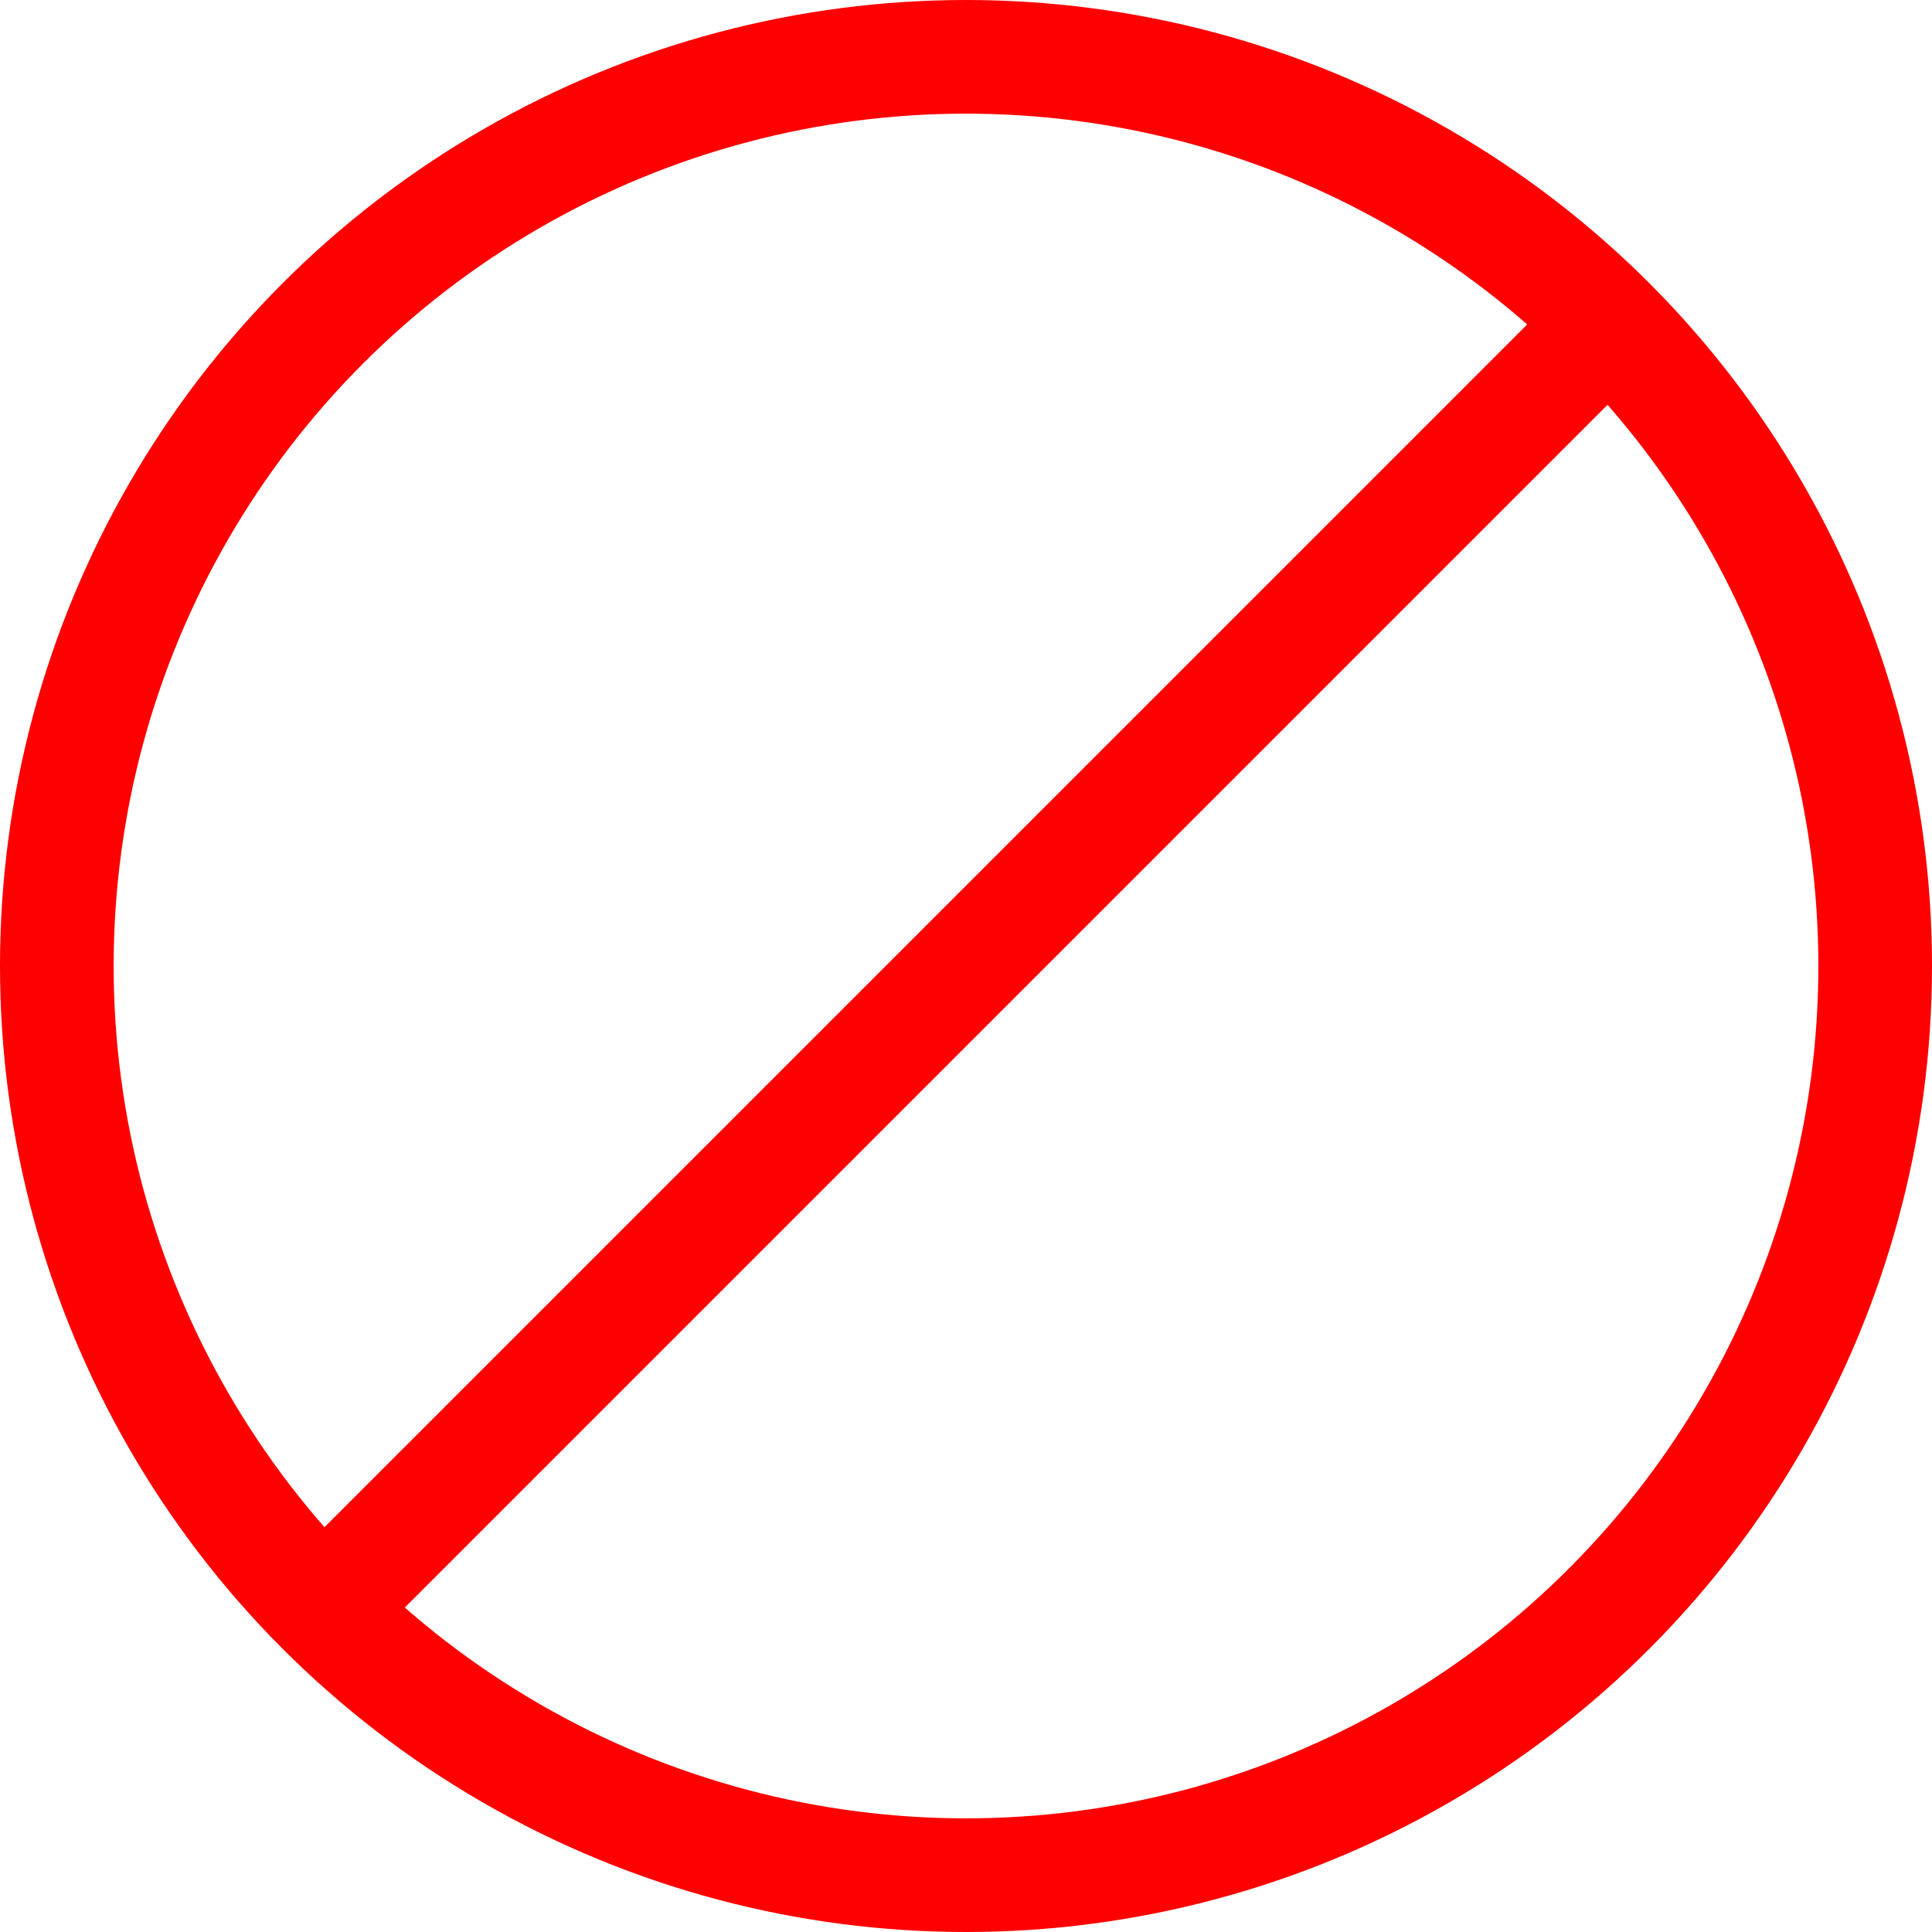 <svg width="34" height="34" viewBox="0 0 34 34" fill="none" xmlns="http://www.w3.org/2000/svg">
<path d="M28 6L6.364 27.636" stroke="#FF0000" stroke-width="2" stroke-linecap="round"/>
<circle cx="17" cy="17" r="16" stroke="#FF0000" stroke-width="2"/>
</svg>
